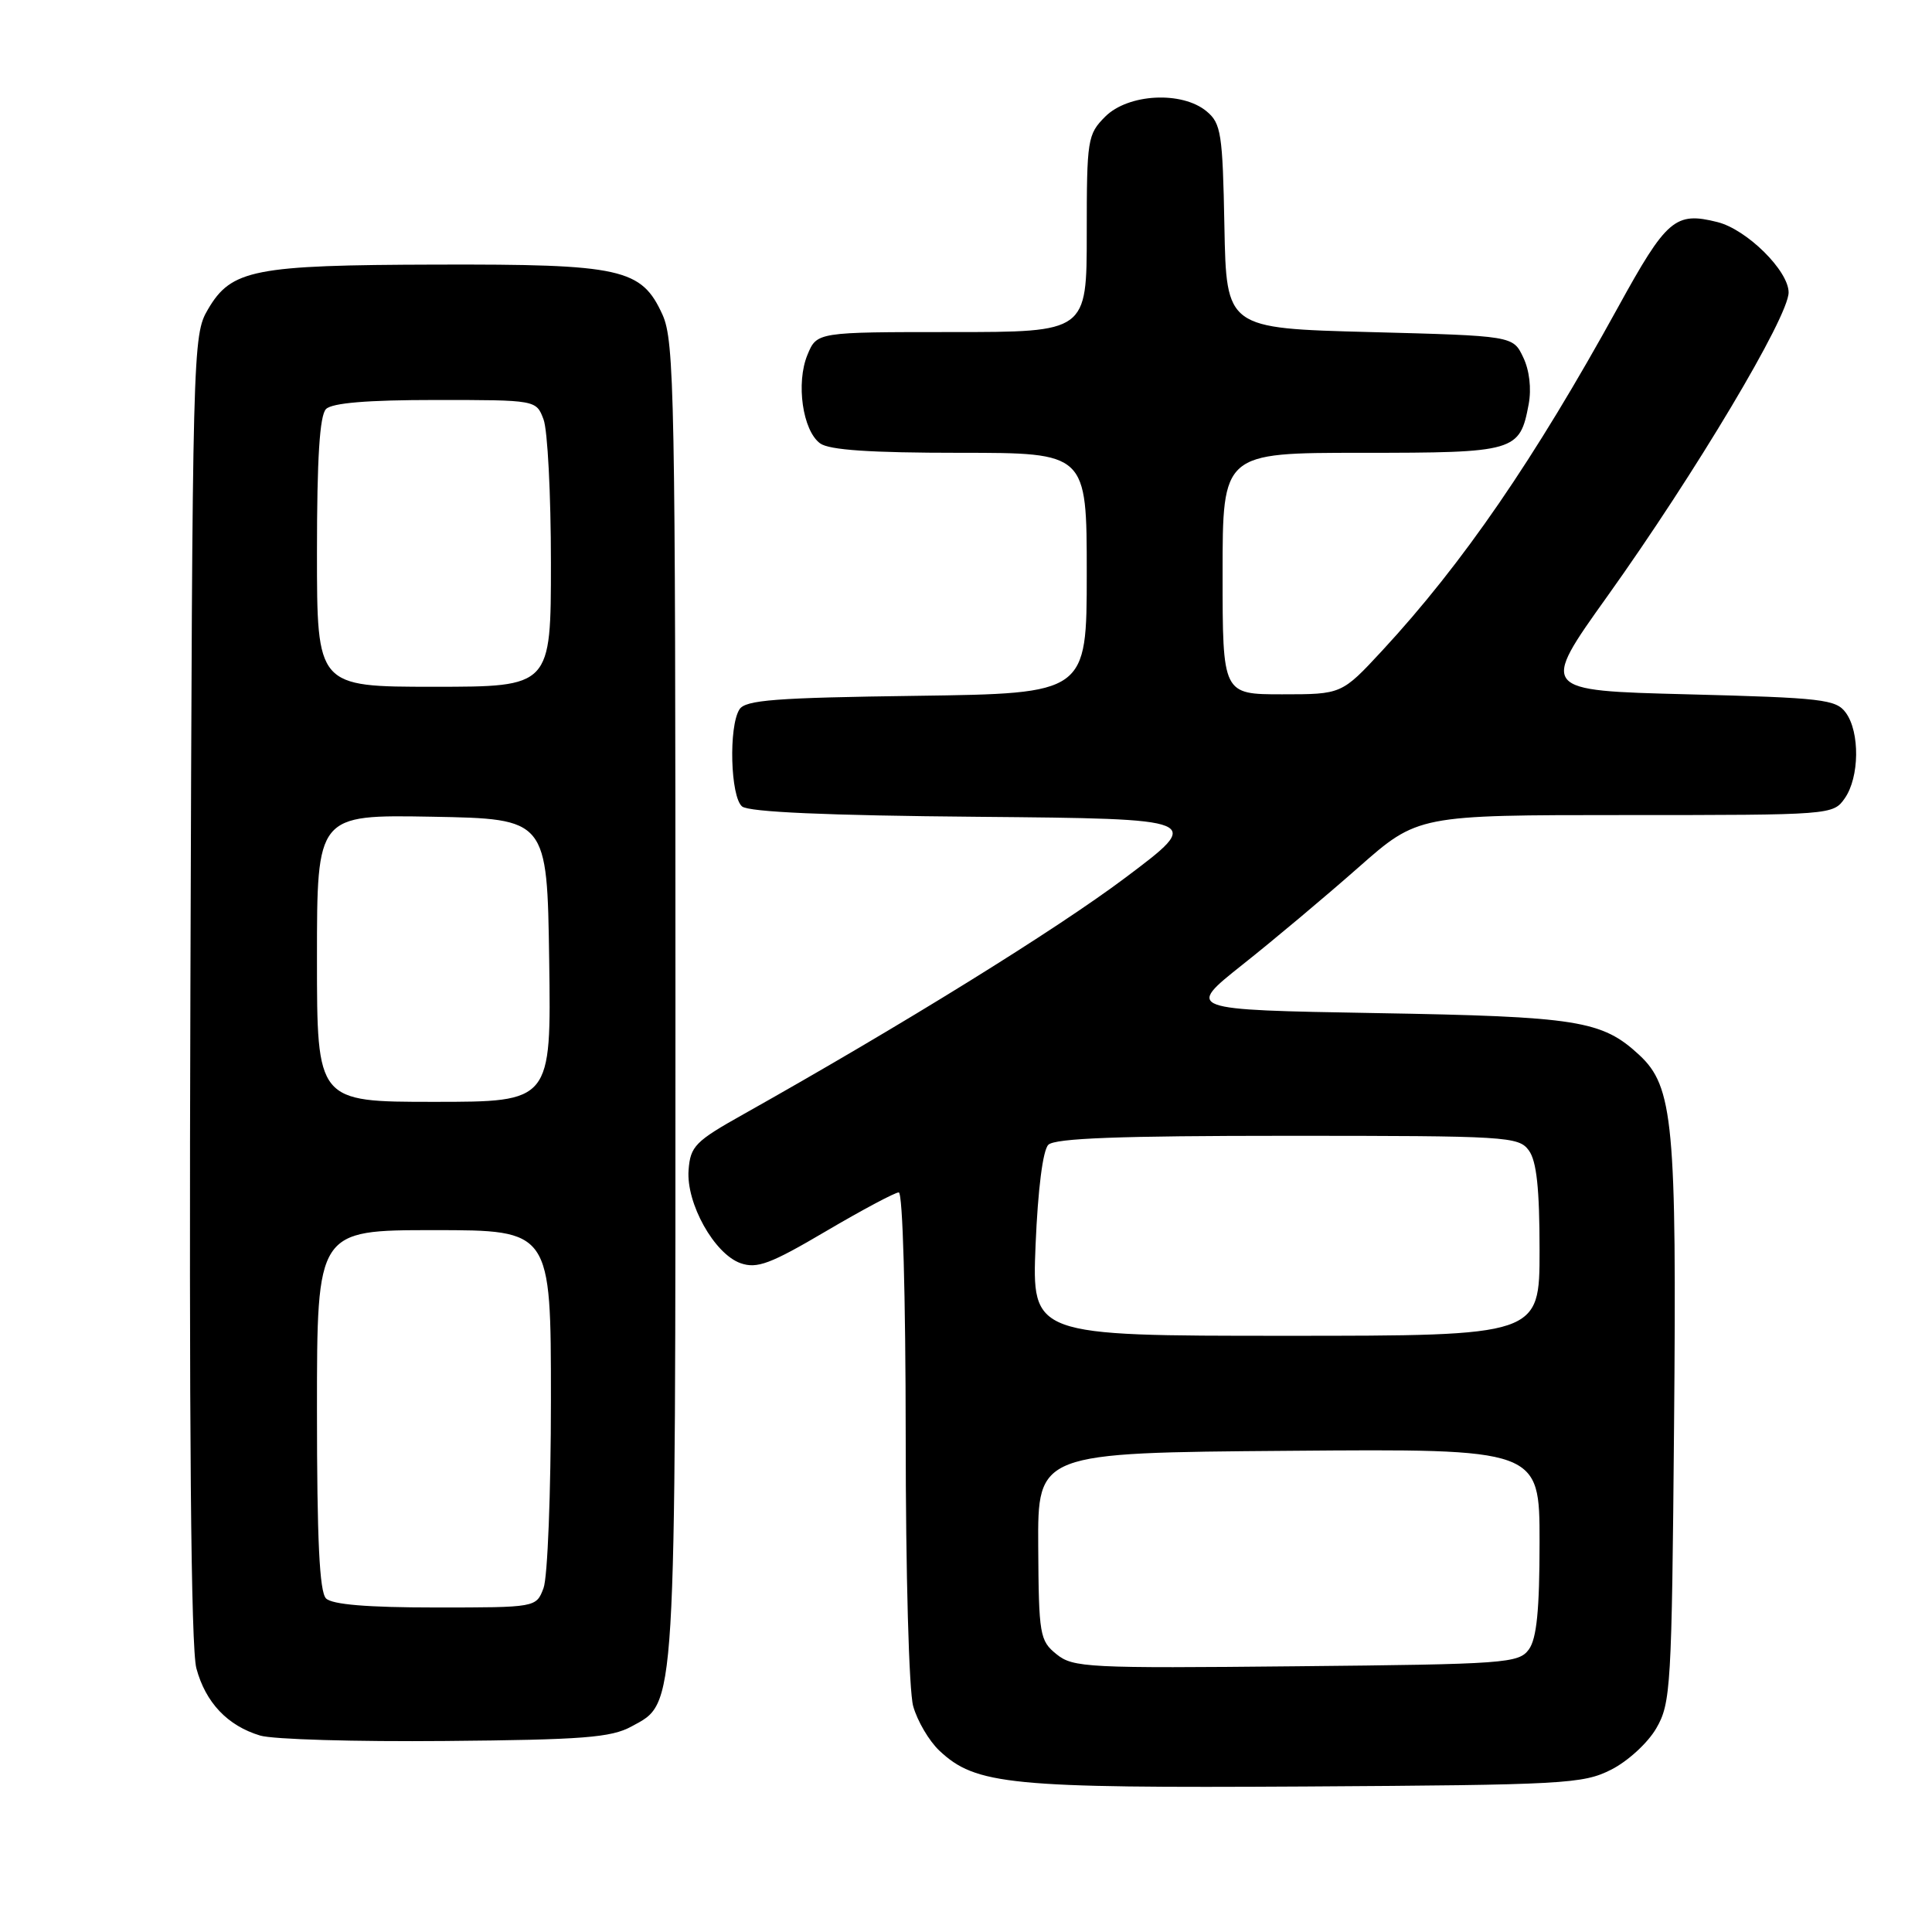 <?xml version="1.0" encoding="UTF-8" standalone="no"?>
<!DOCTYPE svg PUBLIC "-//W3C//DTD SVG 1.1//EN" "http://www.w3.org/Graphics/SVG/1.1/DTD/svg11.dtd" >
<svg xmlns="http://www.w3.org/2000/svg" xmlns:xlink="http://www.w3.org/1999/xlink" version="1.1" viewBox="0 0 256 256">
 <g >
 <path fill="currentColor"
d=" M 213.47 234.50 C 215.68 233.39 218.35 230.94 219.47 229.00 C 221.39 225.69 221.52 223.53 221.82 189.00 C 222.18 148.90 221.72 143.97 217.21 139.79 C 212.27 135.21 209.10 134.70 182.31 134.24 C 157.12 133.80 157.12 133.80 164.63 127.83 C 168.77 124.55 175.69 118.74 180.01 114.93 C 187.87 108.00 187.87 108.00 215.38 108.00 C 242.67 108.00 242.90 107.98 244.44 105.78 C 246.39 103.00 246.46 97.01 244.58 94.44 C 243.29 92.67 241.49 92.46 223.61 92.00 C 204.06 91.50 204.06 91.50 212.99 79.00 C 224.66 62.66 237.00 41.97 237.00 38.75 C 237.00 35.88 231.47 30.41 227.58 29.43 C 221.98 28.02 220.84 29.00 214.40 40.71 C 203.30 60.88 193.83 74.67 183.15 86.21 C 177.78 92.00 177.78 92.00 169.89 92.00 C 162.00 92.00 162.00 92.00 162.00 76.00 C 162.00 60.00 162.00 60.00 180.43 60.00 C 200.84 60.00 201.38 59.84 202.56 53.55 C 202.94 51.49 202.66 49.06 201.83 47.34 C 200.48 44.50 200.48 44.50 181.49 44.00 C 162.50 43.50 162.50 43.50 162.24 30.00 C 162.01 17.67 161.80 16.35 159.88 14.75 C 156.62 12.04 149.50 12.41 146.45 15.45 C 144.10 17.81 144.00 18.44 144.00 30.95 C 144.00 44.00 144.00 44.00 126.12 44.00 C 108.24 44.00 108.24 44.00 106.99 47.02 C 105.45 50.75 106.35 57.05 108.67 58.75 C 109.88 59.63 115.30 60.00 127.19 60.00 C 144.00 60.00 144.00 60.00 144.00 75.95 C 144.00 91.89 144.00 91.89 121.46 92.20 C 102.75 92.45 98.76 92.75 97.98 94.00 C 96.53 96.29 96.79 105.58 98.33 106.86 C 99.23 107.60 109.55 108.06 129.58 108.23 C 159.50 108.50 159.50 108.50 149.10 116.31 C 139.91 123.21 119.50 135.85 98.50 147.65 C 92.11 151.23 91.48 151.88 91.24 155.04 C 90.91 159.46 94.65 166.15 98.13 167.38 C 100.31 168.14 102.07 167.49 109.45 163.14 C 114.26 160.31 118.60 158.00 119.09 158.00 C 119.62 158.00 120.00 171.65 120.01 190.25 C 120.01 208.51 120.44 224.05 121.00 226.07 C 121.55 228.04 123.11 230.69 124.47 231.97 C 129.30 236.51 133.78 236.95 173.00 236.72 C 207.27 236.51 209.74 236.38 213.47 234.50 Z  M 83.67 228.77 C 89.65 225.50 89.50 227.92 89.50 132.50 C 89.50 52.48 89.36 45.20 87.79 41.71 C 85.00 35.57 82.41 34.99 57.78 35.06 C 33.61 35.12 30.65 35.70 27.55 41.00 C 25.53 44.44 25.50 45.86 25.23 130.81 C 25.04 189.25 25.30 218.40 26.02 221.06 C 27.24 225.60 30.15 228.67 34.47 229.97 C 36.14 230.48 47.17 230.80 59.00 230.69 C 77.26 230.53 80.98 230.24 83.67 228.77 Z  M 139.99 219.19 C 137.77 217.40 137.64 216.64 137.57 204.90 C 137.50 192.50 137.50 192.50 170.75 192.24 C 204.00 191.97 204.00 191.97 204.00 204.30 C 204.00 213.35 203.62 217.13 202.58 218.56 C 201.24 220.39 199.53 220.52 171.74 220.79 C 144.12 221.07 142.18 220.97 139.99 219.19 Z  M 137.22 164.94 C 137.53 157.58 138.18 152.42 138.91 151.69 C 139.78 150.82 148.35 150.50 170.63 150.50 C 199.70 150.50 201.23 150.59 202.58 152.44 C 203.61 153.85 204.00 157.50 204.00 165.69 C 204.00 177.00 204.00 177.00 170.36 177.00 C 136.73 177.00 136.73 177.00 137.22 164.94 Z  M 43.20 211.80 C 42.33 210.93 42.00 203.98 42.00 186.80 C 42.00 163.00 42.00 163.00 57.50 163.00 C 73.00 163.00 73.00 163.00 73.00 185.43 C 73.00 197.77 72.56 209.02 72.02 210.43 C 71.05 213.00 71.05 213.00 57.72 213.00 C 48.69 213.00 44.01 212.61 43.20 211.80 Z  M 42.00 126.97 C 42.00 107.95 42.00 107.95 57.25 108.22 C 72.50 108.50 72.50 108.50 72.77 127.25 C 73.04 146.00 73.04 146.00 57.52 146.00 C 42.00 146.00 42.00 146.00 42.00 126.97 Z  M 42.00 73.20 C 42.00 60.69 42.36 55.04 43.20 54.20 C 44.01 53.39 48.69 53.00 57.72 53.00 C 71.05 53.00 71.05 53.00 72.02 55.57 C 72.56 56.98 73.00 65.53 73.00 74.57 C 73.00 91.00 73.00 91.00 57.50 91.00 C 42.00 91.00 42.00 91.00 42.00 73.20 Z "/>
</g>
</svg>